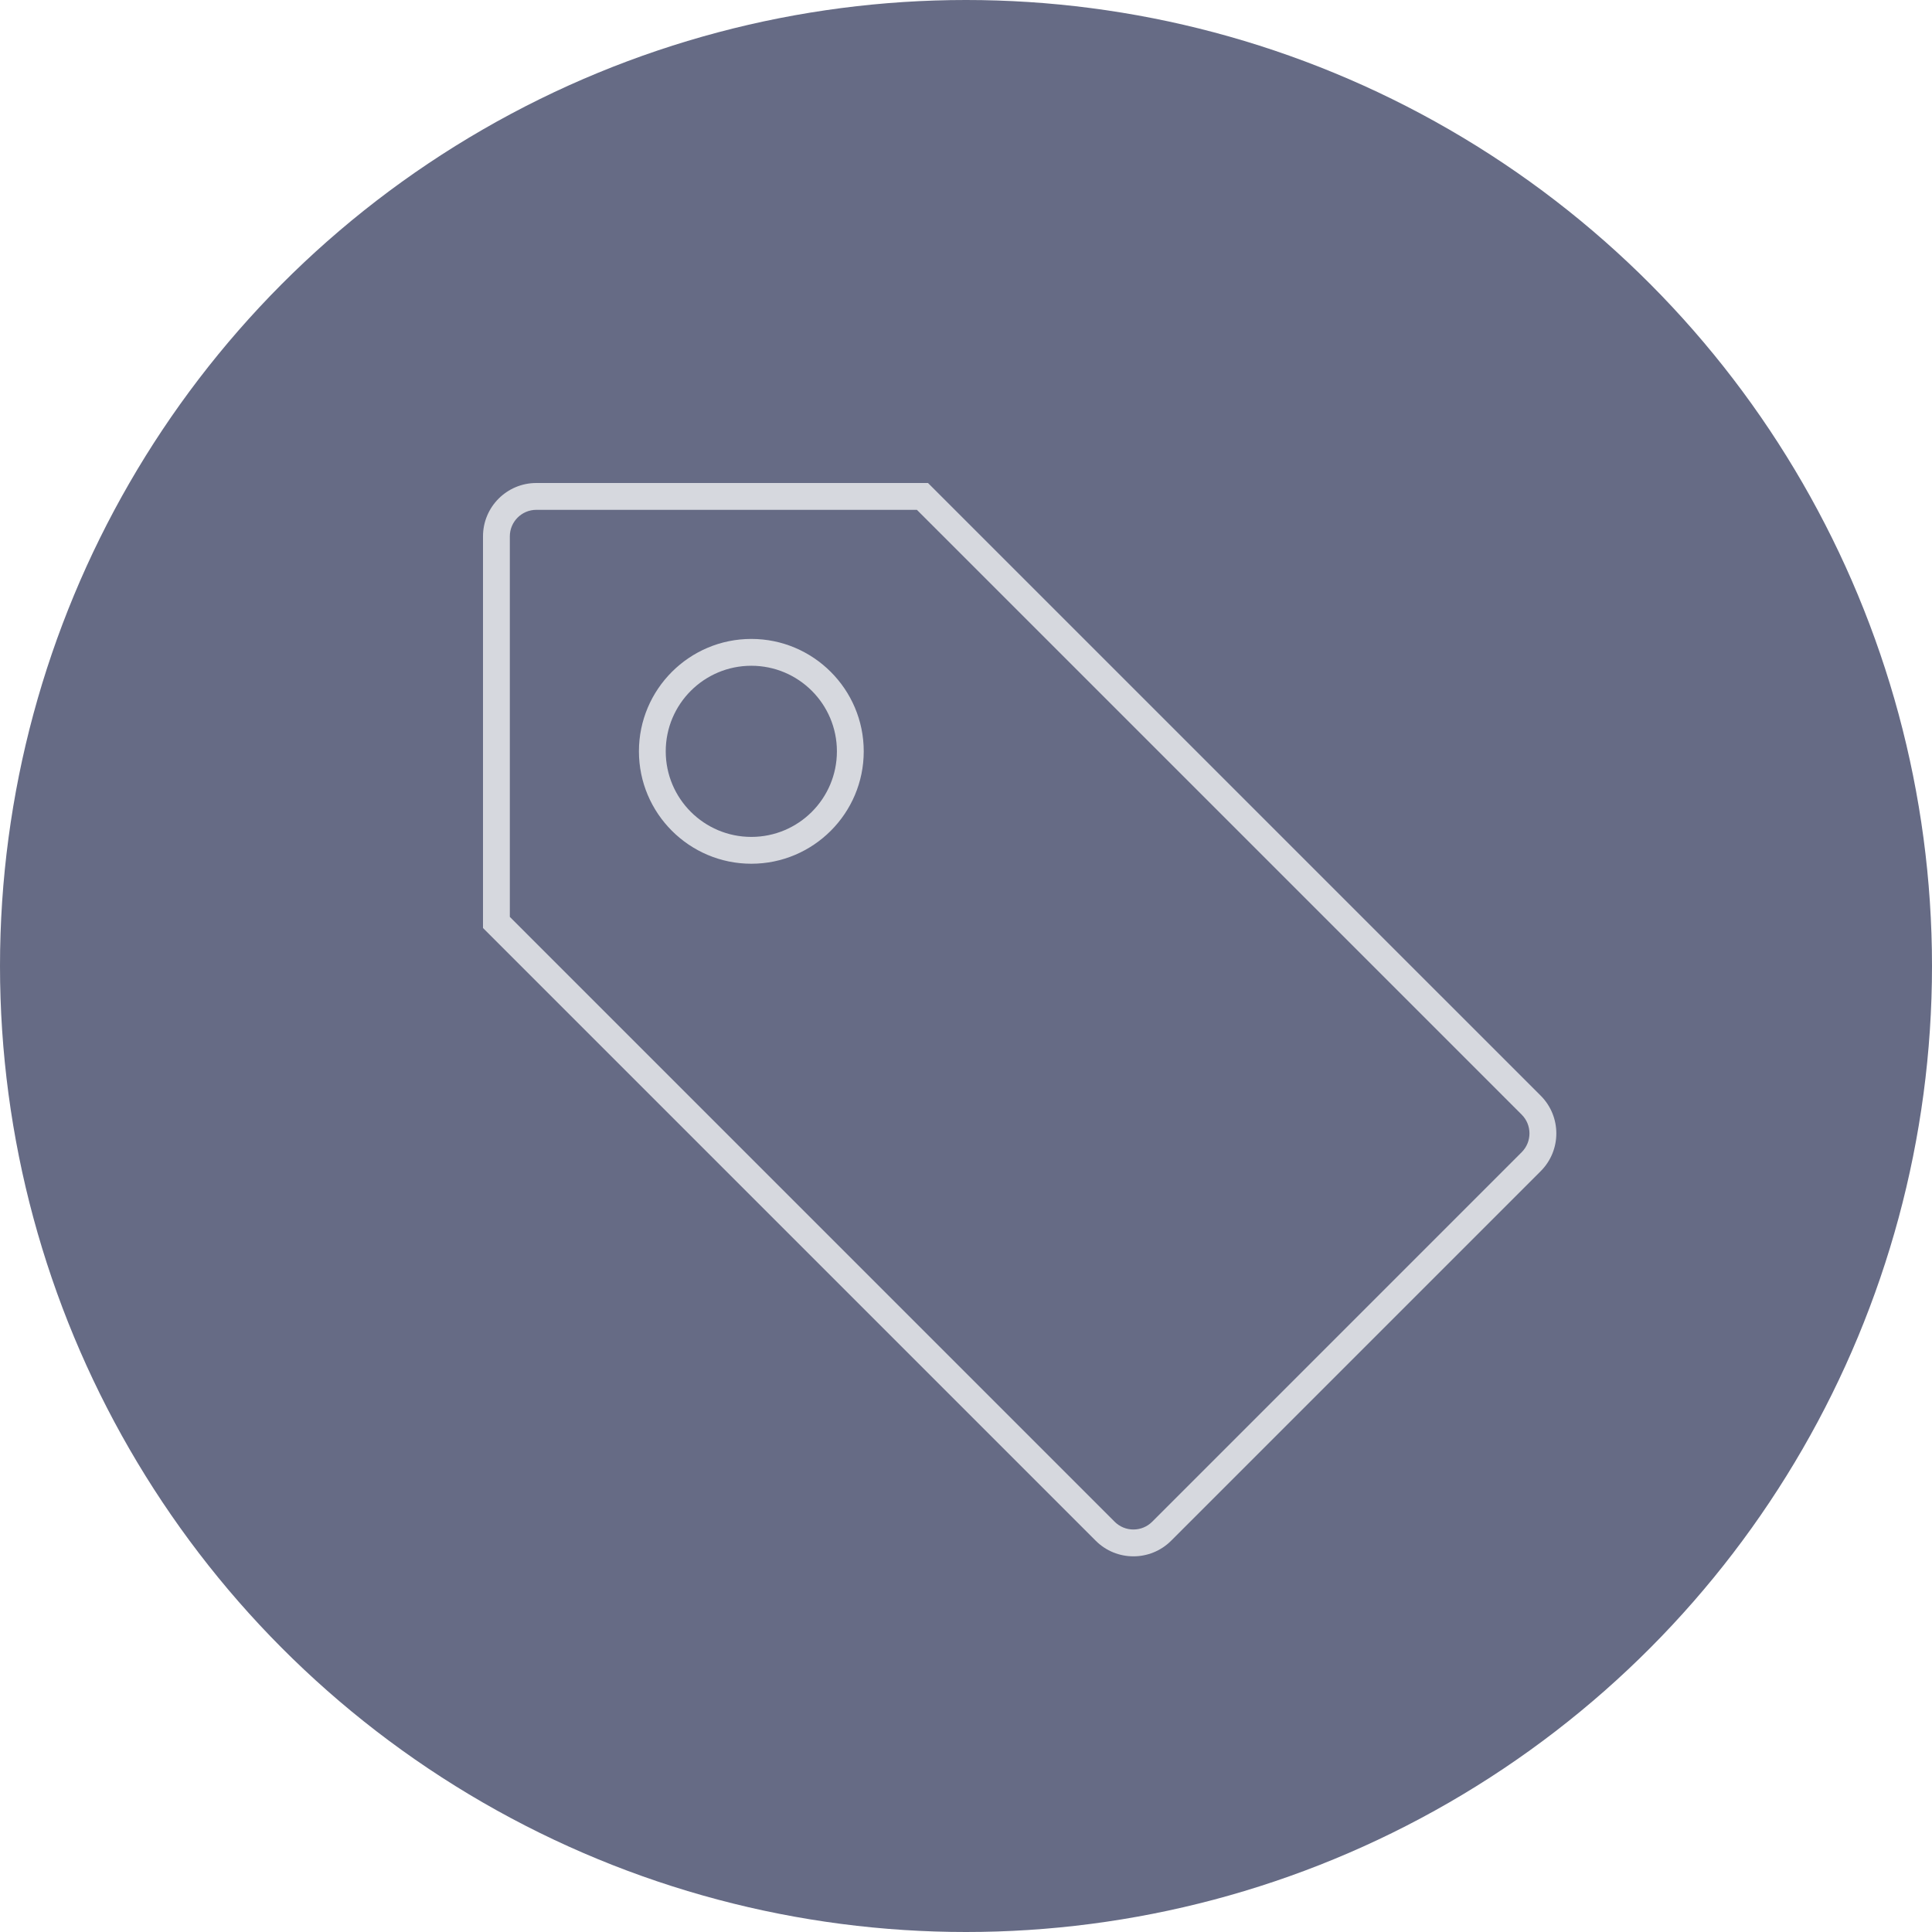 <svg xmlns="http://www.w3.org/2000/svg" viewBox="0 0 72 72">
  <g>
  	<circle fill="#666B85" cx="36" cy="36" r="36"/>
  	<g>
  		<g>
  			<path fill="#D6D8DE" d="M34.17,19l22.54,22.54c0.385,0.385,0.385,1.012,0,1.398L42.938,56.711C42.751,56.897,42.503,57,42.239,57
  				c-0.264,0-0.512-0.103-0.699-0.289L19,34.17V19.988C19,19.443,19.443,19,19.988,19H34.17 M34.584,18H19.988
  				C18.89,18,18,18.89,18,19.988v14.596l22.833,22.833C41.221,57.806,41.73,58,42.239,58c0.509,0,1.018-0.194,1.406-0.582
  				l13.773-13.773c0.776-0.777,0.776-2.035,0-2.812L34.584,18L34.584,18z"/>
  		</g>
  		<g>
  			<path fill="#D6D8DE" d="M28,24.811c1.761,0,3.189,1.428,3.189,3.189S29.761,31.189,28,31.189S24.81,29.761,24.81,28
  				S26.238,24.811,28,24.811 M28,23.811c-2.31,0-4.189,1.879-4.189,4.189S25.69,32.189,28,32.189S32.189,30.31,32.189,28
  				S30.31,23.811,28,23.811L28,23.811z"/>
  		</g>
  	</g>
  </g>
</svg>
